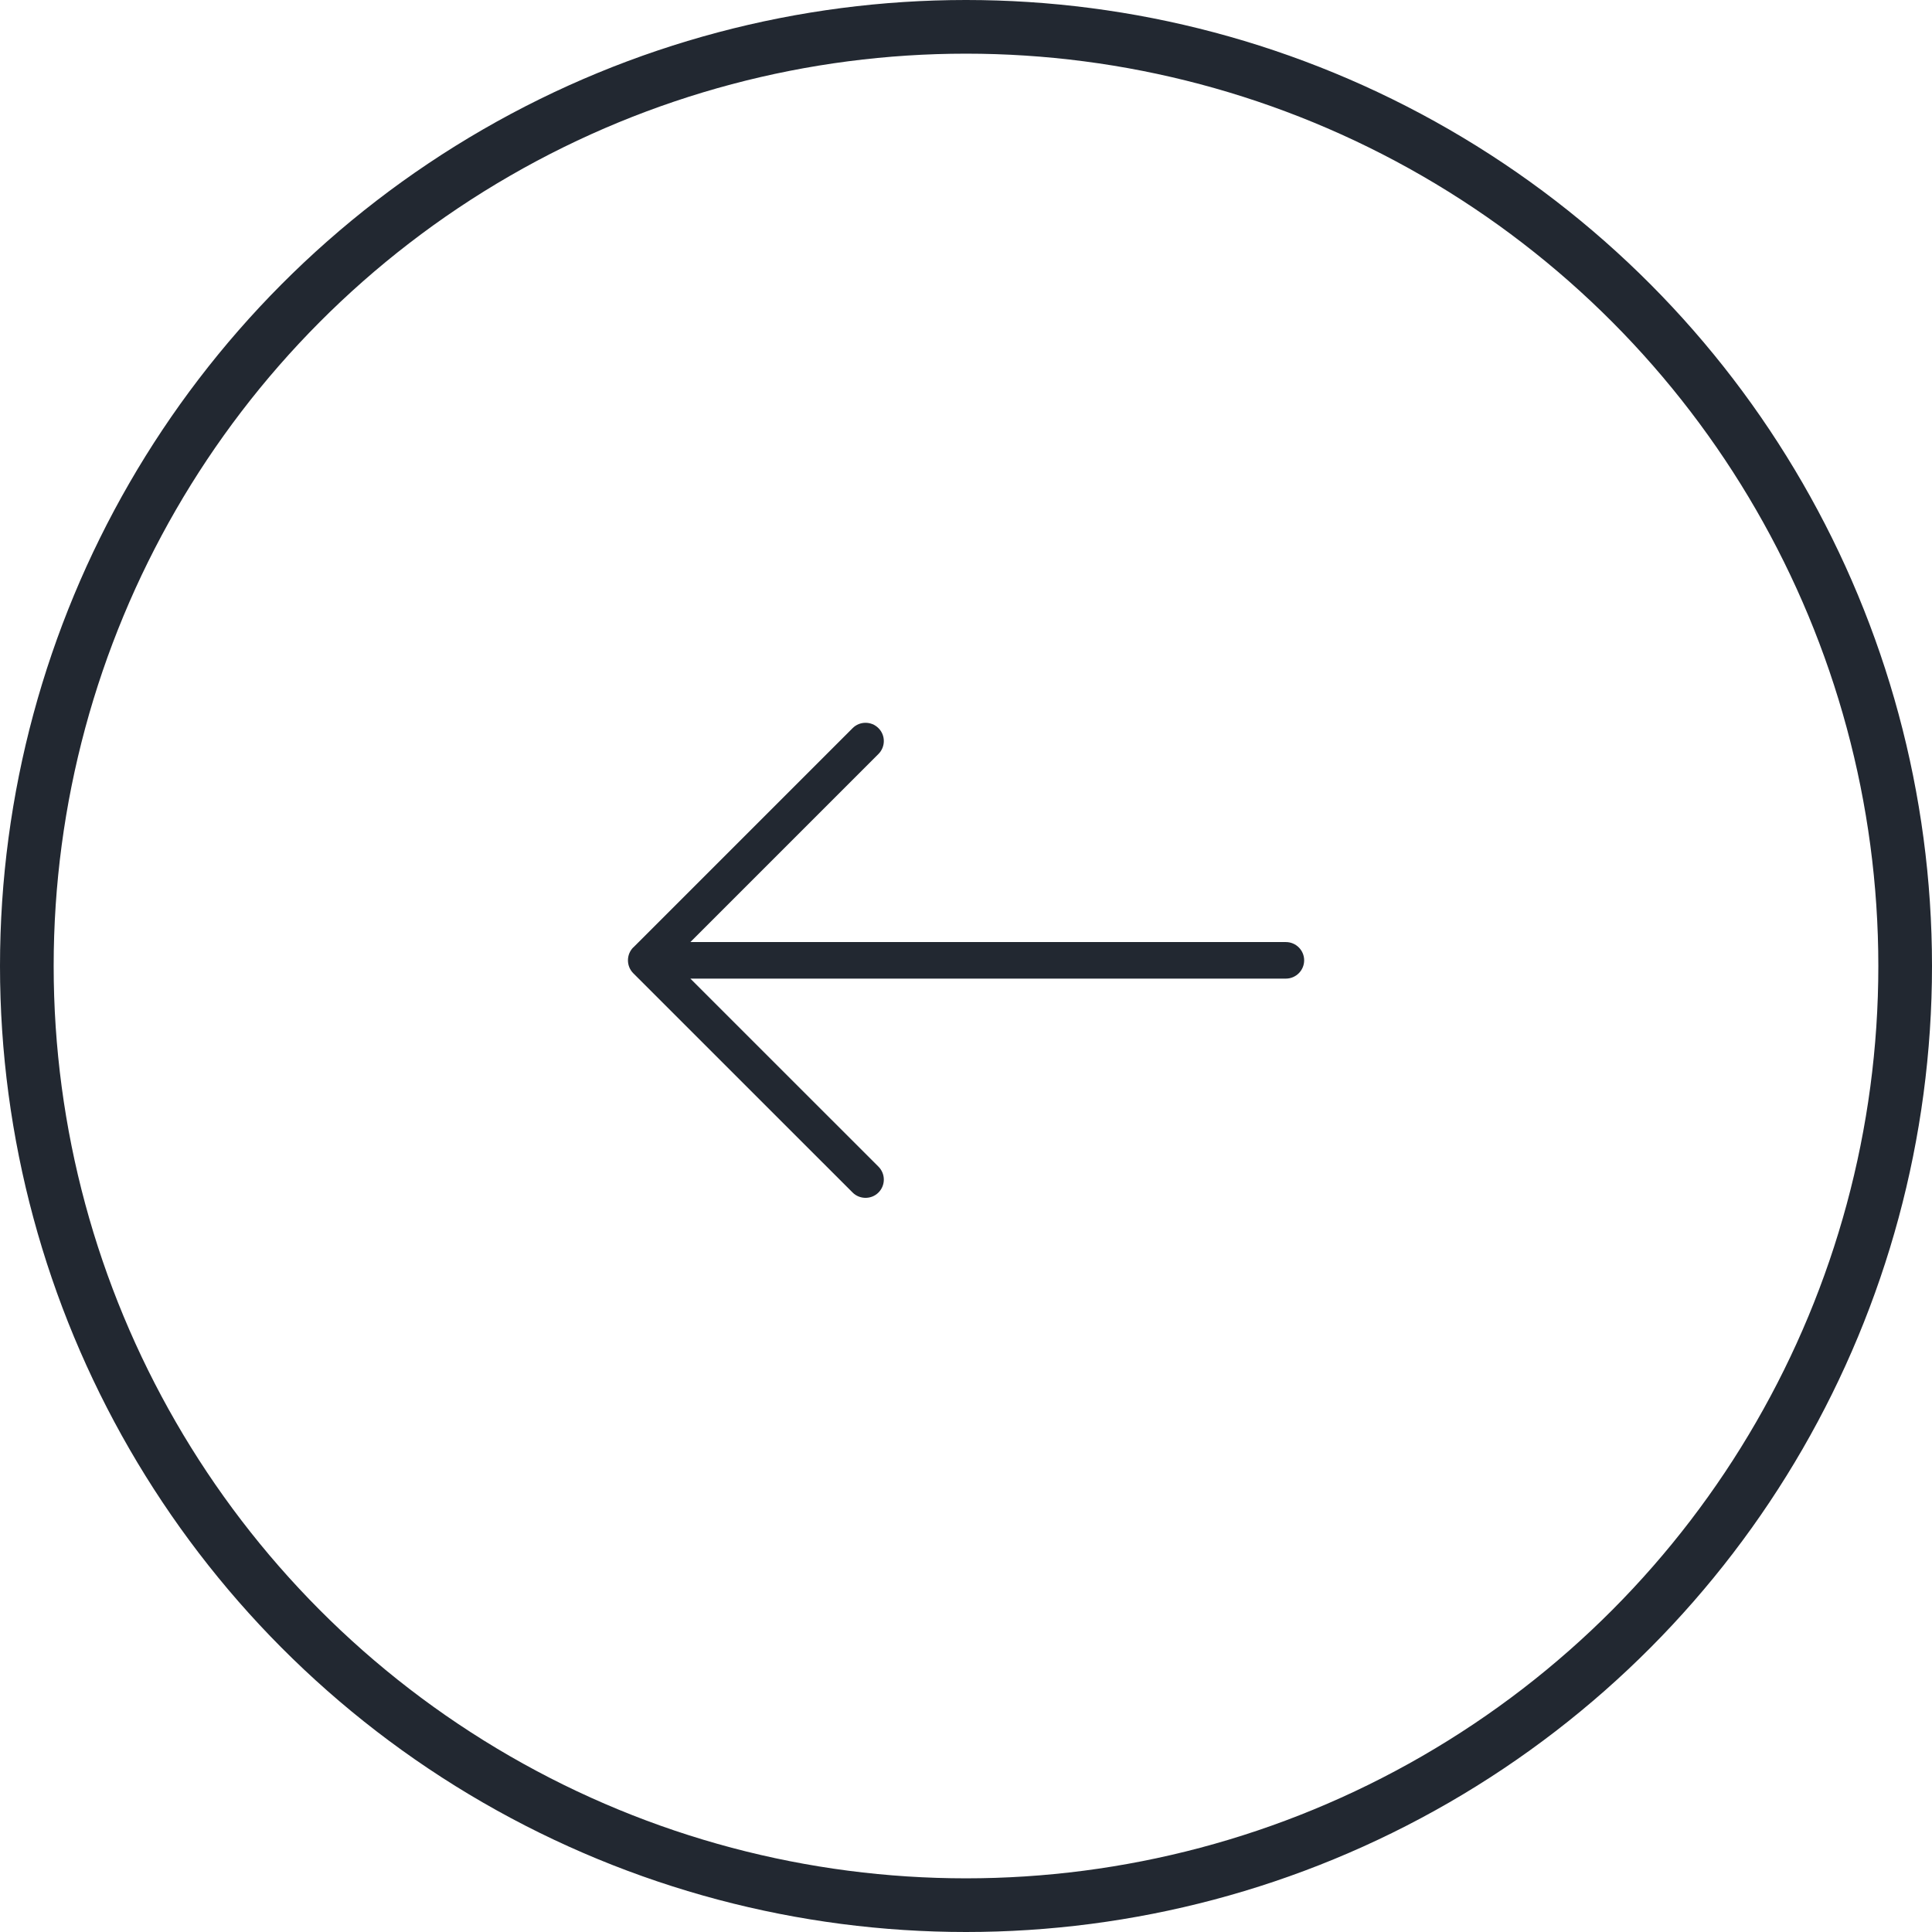 <svg width="36" height="36" viewBox="0 0 36 36" fill="none" xmlns="http://www.w3.org/2000/svg">
<circle cx="18" cy="18" r="17.5" transform="matrix(-1 0 0 1 36 0)" stroke="#222831"/>
<path d="M11.801 17.654L15.887 13.568C16.02 13.435 16.236 13.435 16.369 13.568C16.502 13.7 16.502 13.916 16.369 14.049L12.864 17.554L23.96 17.554C24.148 17.554 24.301 17.706 24.301 17.894C24.301 18.082 24.148 18.235 23.96 18.235L12.864 18.235L16.369 21.739C16.502 21.872 16.502 22.088 16.369 22.221C16.302 22.288 16.215 22.32 16.128 22.32C16.041 22.32 15.953 22.287 15.887 22.221L11.8 18.135C11.668 18.002 11.668 17.786 11.8 17.653L11.801 17.654Z" fill="#222831"/>
</svg>

